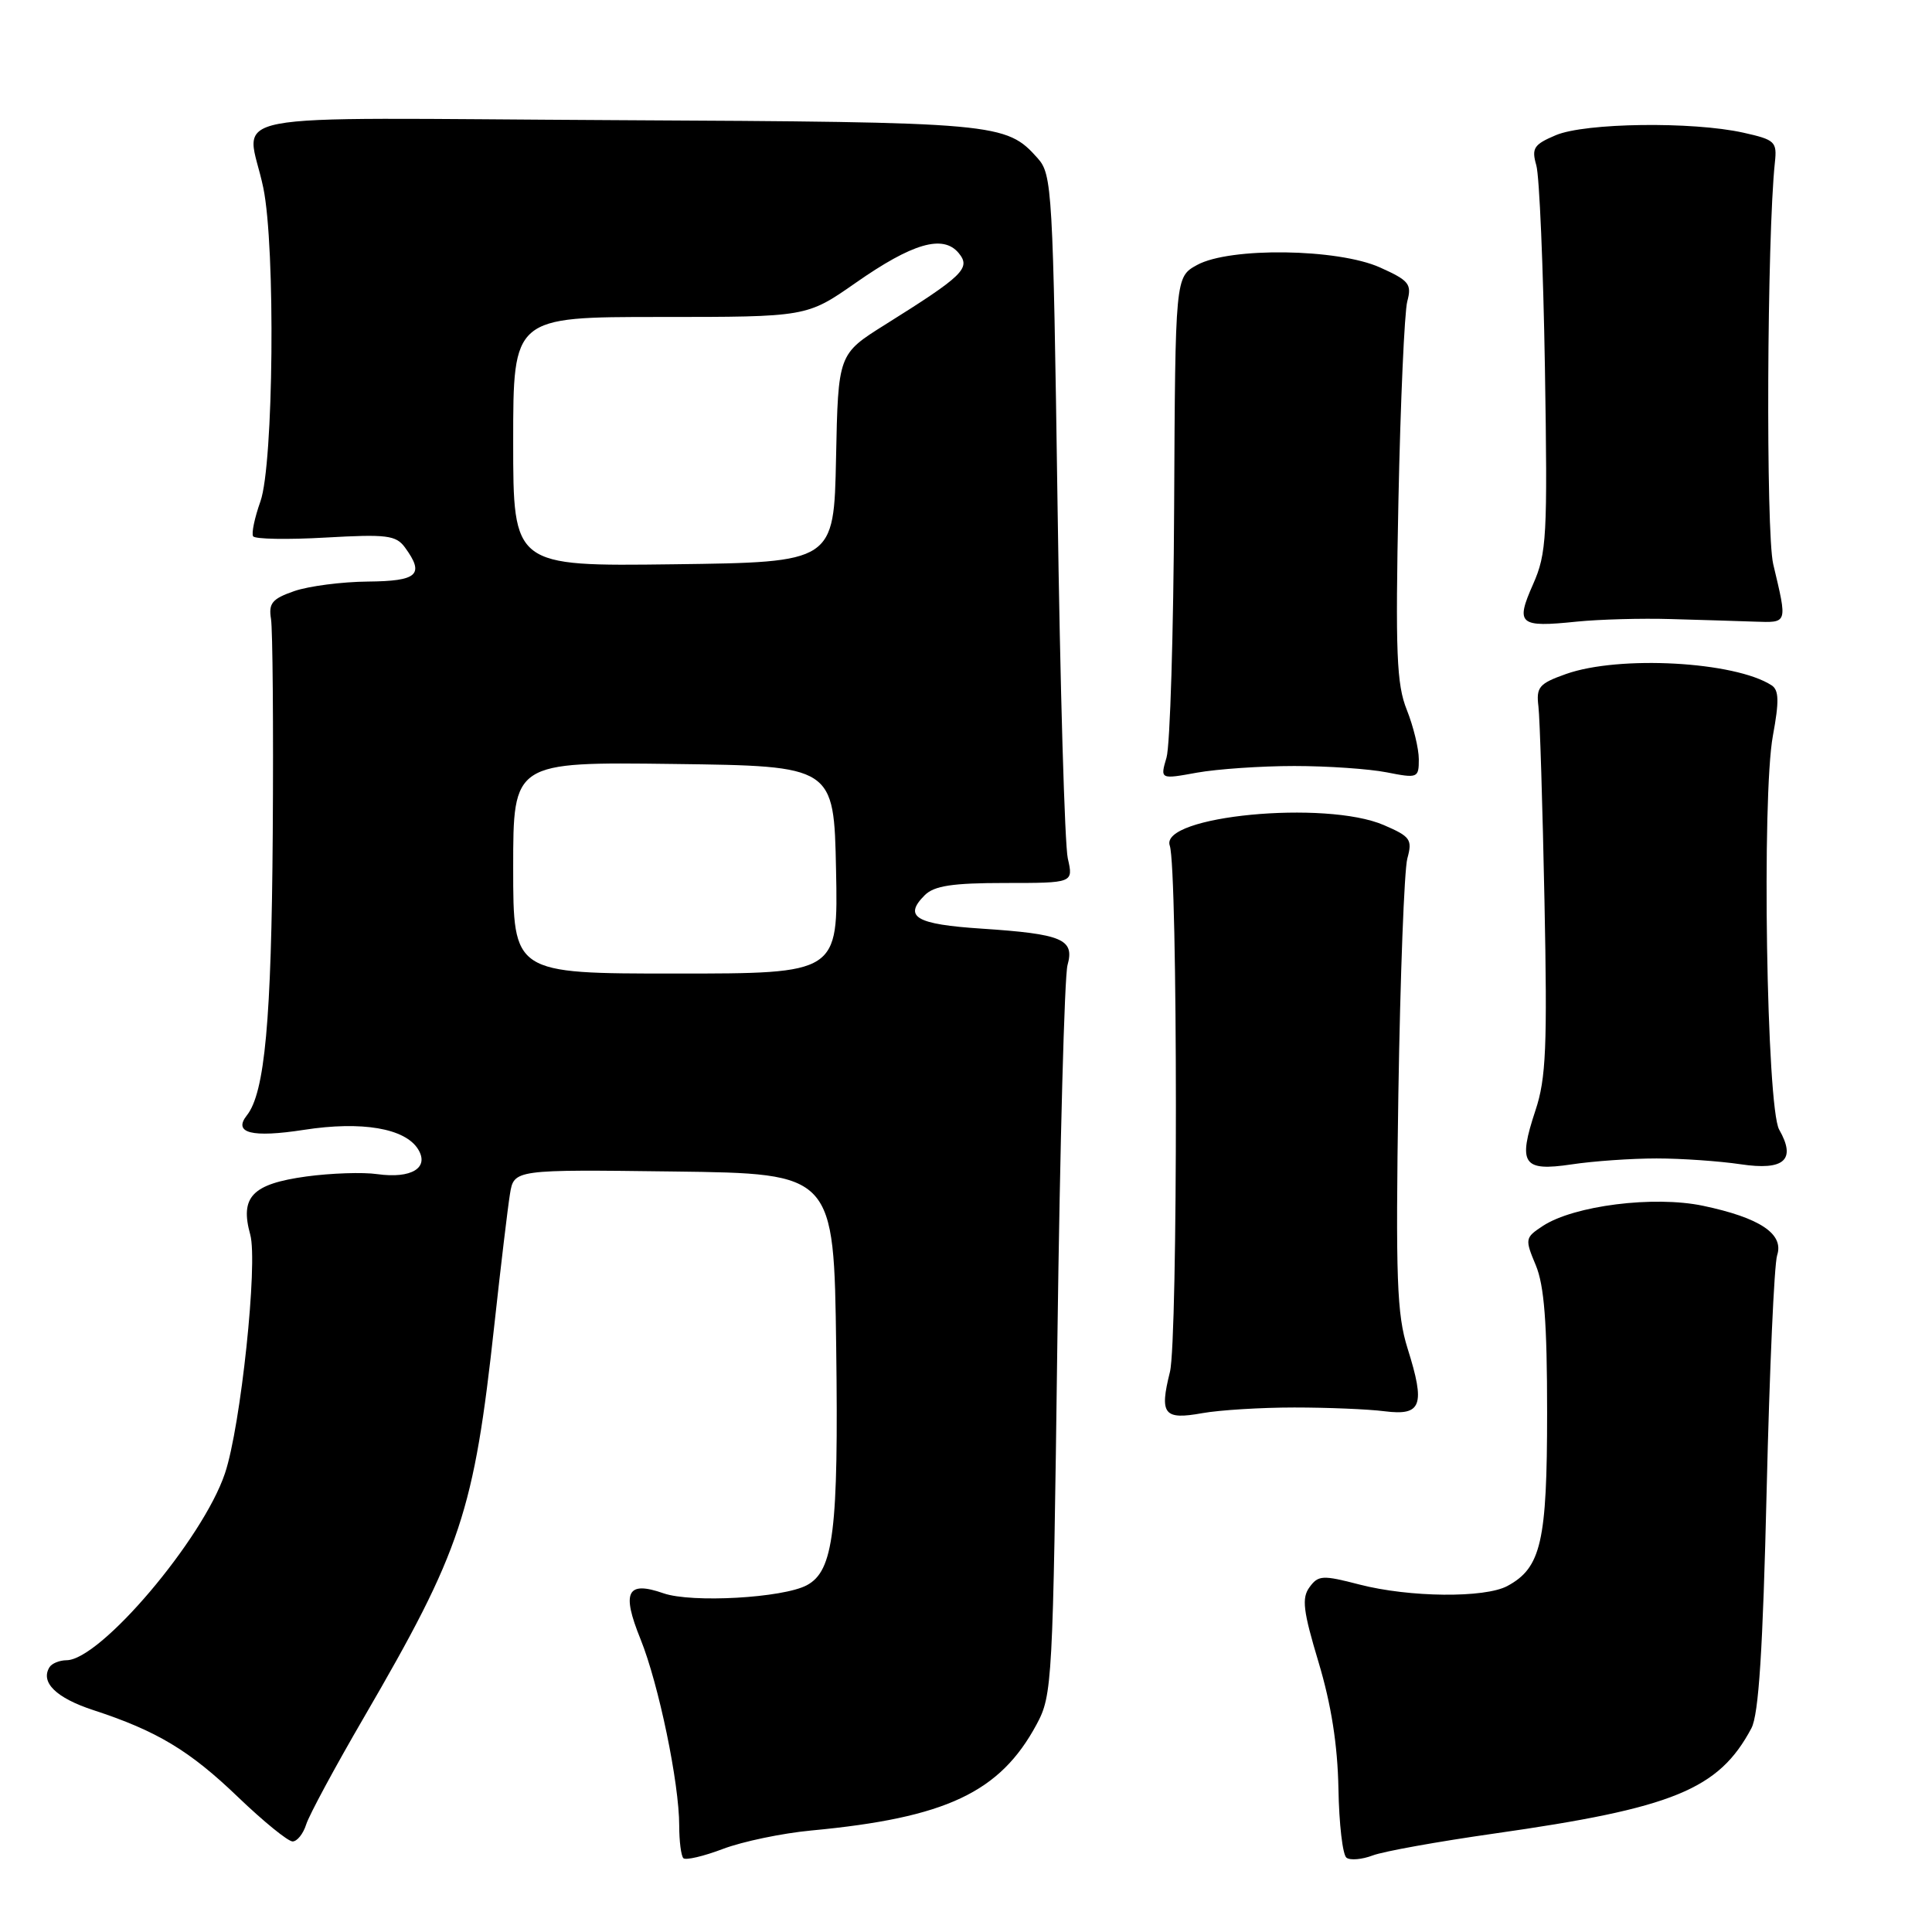 <?xml version="1.0" encoding="UTF-8" standalone="no"?>
<!DOCTYPE svg PUBLIC "-//W3C//DTD SVG 1.1//EN" "http://www.w3.org/Graphics/SVG/1.1/DTD/svg11.dtd" >
<svg xmlns="http://www.w3.org/2000/svg" xmlns:xlink="http://www.w3.org/1999/xlink" version="1.1" viewBox="0 0 256 256">
 <g >
 <path fill="currentColor"
d=" M 107.50 242.55 C 125.36 240.87 132.50 237.51 137.35 228.50 C 139.44 224.62 139.52 223.11 140.11 177.50 C 140.45 151.65 141.05 129.33 141.45 127.89 C 142.41 124.45 140.78 123.76 130.08 123.05 C 121.35 122.48 119.66 121.49 122.53 118.62 C 123.78 117.37 126.19 117.00 133.18 117.00 C 142.23 117.00 142.23 117.00 141.49 113.75 C 141.08 111.96 140.47 90.86 140.13 66.85 C 139.53 25.09 139.41 23.11 137.50 20.97 C 133.31 16.27 132.28 16.18 81.48 15.92 C 26.92 15.64 32.75 14.52 34.89 24.89 C 36.52 32.78 36.25 61.54 34.51 66.43 C 33.74 68.60 33.30 70.68 33.54 71.06 C 33.77 71.44 38.09 71.52 43.14 71.23 C 51.25 70.77 52.47 70.92 53.66 72.54 C 56.29 76.14 55.36 77.00 48.75 77.06 C 45.31 77.09 40.92 77.66 39.00 78.32 C 36.06 79.34 35.57 79.93 35.91 82.02 C 36.13 83.38 36.24 96.20 36.14 110.50 C 35.97 135.20 35.09 144.80 32.71 147.79 C 30.85 150.14 33.36 150.78 40.28 149.71 C 47.95 148.52 53.68 149.50 55.40 152.28 C 56.92 154.74 54.52 156.21 50.00 155.58 C 48.08 155.30 43.84 155.45 40.59 155.89 C 33.41 156.88 31.77 158.59 33.16 163.60 C 34.19 167.35 31.90 189.01 29.81 195.22 C 26.89 203.94 13.29 219.98 8.81 219.99 C 7.88 220.00 6.87 220.41 6.56 220.91 C 5.32 222.91 7.43 224.98 12.34 226.59 C 20.79 229.35 25.12 231.95 31.56 238.14 C 34.92 241.36 38.16 244.00 38.77 244.00 C 39.37 244.00 40.18 242.99 40.57 241.75 C 40.96 240.51 44.39 234.15 48.20 227.60 C 61.14 205.35 62.79 200.38 65.51 175.50 C 66.35 167.80 67.28 160.03 67.57 158.23 C 68.10 154.96 68.10 154.96 89.30 155.23 C 110.50 155.50 110.50 155.50 110.80 178.50 C 111.12 202.82 110.46 208.15 106.91 210.05 C 103.75 211.74 91.66 212.42 87.92 211.12 C 83.08 209.43 82.33 210.92 84.87 217.19 C 87.28 223.16 90.00 236.26 90.00 241.92 C 90.00 243.98 90.25 245.91 90.55 246.22 C 90.85 246.52 93.22 245.97 95.80 244.99 C 98.39 244.01 103.65 242.91 107.50 242.55 Z  M 197.96 242.96 C 221.74 239.58 227.75 237.12 232.07 229.00 C 233.04 227.18 233.59 218.60 234.09 197.50 C 234.47 181.55 235.09 167.53 235.48 166.33 C 236.41 163.50 233.20 161.36 225.65 159.77 C 219.15 158.41 208.57 159.74 204.44 162.44 C 202.07 164.00 202.04 164.16 203.50 167.65 C 204.62 170.34 205.00 175.26 205.00 187.17 C 205.00 204.28 204.21 207.74 199.74 210.15 C 196.74 211.77 186.75 211.67 180.14 209.96 C 175.25 208.69 174.68 208.72 173.52 210.31 C 172.46 211.75 172.67 213.45 174.72 220.27 C 176.40 225.87 177.24 231.22 177.35 237.00 C 177.43 241.68 177.91 245.80 178.42 246.16 C 178.92 246.53 180.48 246.39 181.88 245.86 C 183.28 245.32 190.52 244.02 197.96 242.96 Z  M 171.50 186.50 C 175.90 186.50 181.29 186.72 183.47 187.00 C 188.38 187.62 188.89 186.23 186.51 178.67 C 185.09 174.15 184.92 169.47 185.29 144.96 C 185.54 129.31 186.07 115.26 186.48 113.75 C 187.17 111.24 186.89 110.85 183.37 109.33 C 175.64 105.99 153.64 108.11 155.00 112.05 C 156.07 115.14 156.09 177.54 155.02 181.80 C 153.62 187.41 154.21 188.17 159.31 187.25 C 161.61 186.84 167.10 186.50 171.50 186.50 Z  M 219.50 153.50 C 222.80 153.50 227.81 153.85 230.64 154.27 C 236.43 155.14 238.04 153.69 235.75 149.68 C 234.08 146.76 233.42 105.57 234.92 97.47 C 235.76 92.92 235.72 91.44 234.75 90.81 C 229.88 87.65 214.54 86.81 207.50 89.31 C 203.93 90.58 203.54 91.04 203.85 93.61 C 204.04 95.20 204.40 106.77 204.65 119.33 C 205.04 138.70 204.86 142.92 203.46 147.12 C 201.10 154.24 201.77 155.25 208.23 154.29 C 211.13 153.85 216.20 153.50 219.50 153.50 Z  M 171.50 101.50 C 175.90 101.50 181.41 101.88 183.75 102.34 C 187.86 103.15 188.00 103.09 188.00 100.61 C 188.00 99.20 187.28 96.25 186.41 94.06 C 185.05 90.68 184.89 86.51 185.30 66.29 C 185.57 53.21 186.10 41.35 186.47 39.94 C 187.09 37.64 186.71 37.17 182.86 35.44 C 177.27 32.93 162.95 32.73 158.62 35.11 C 155.73 36.70 155.73 36.70 155.58 67.10 C 155.50 83.82 155.04 98.80 154.57 100.38 C 153.72 103.27 153.72 103.27 158.61 102.38 C 161.30 101.90 167.10 101.50 171.50 101.50 Z  M 221.41 82.03 C 225.31 82.14 230.30 82.29 232.50 82.37 C 236.92 82.51 236.85 82.72 234.96 74.75 C 233.97 70.54 234.13 31.42 235.18 21.54 C 235.48 18.77 235.21 18.52 231.00 17.58 C 224.26 16.08 210.06 16.27 206.16 17.91 C 203.23 19.15 202.92 19.63 203.57 21.91 C 203.98 23.33 204.49 35.41 204.71 48.74 C 205.07 71.18 204.95 73.32 203.13 77.44 C 200.79 82.73 201.28 83.16 208.91 82.37 C 211.88 82.07 217.50 81.91 221.41 82.03 Z  M 68.00 114.98 C 68.00 100.96 68.00 100.96 89.25 101.23 C 110.50 101.50 110.50 101.50 110.78 115.25 C 111.06 129.00 111.06 129.00 89.53 129.00 C 68.00 129.00 68.00 129.00 68.00 114.98 Z  M 68.00 58.52 C 68.00 42.00 68.00 42.00 87.45 42.00 C 106.90 42.00 106.90 42.00 113.35 37.50 C 120.91 32.21 124.96 31.04 127.03 33.53 C 128.68 35.53 127.66 36.52 117.28 43.02 C 111.06 46.92 111.06 46.92 110.78 60.71 C 110.50 74.50 110.50 74.50 89.25 74.77 C 68.00 75.04 68.00 75.04 68.00 58.52 Z "/>
</g>
</svg>